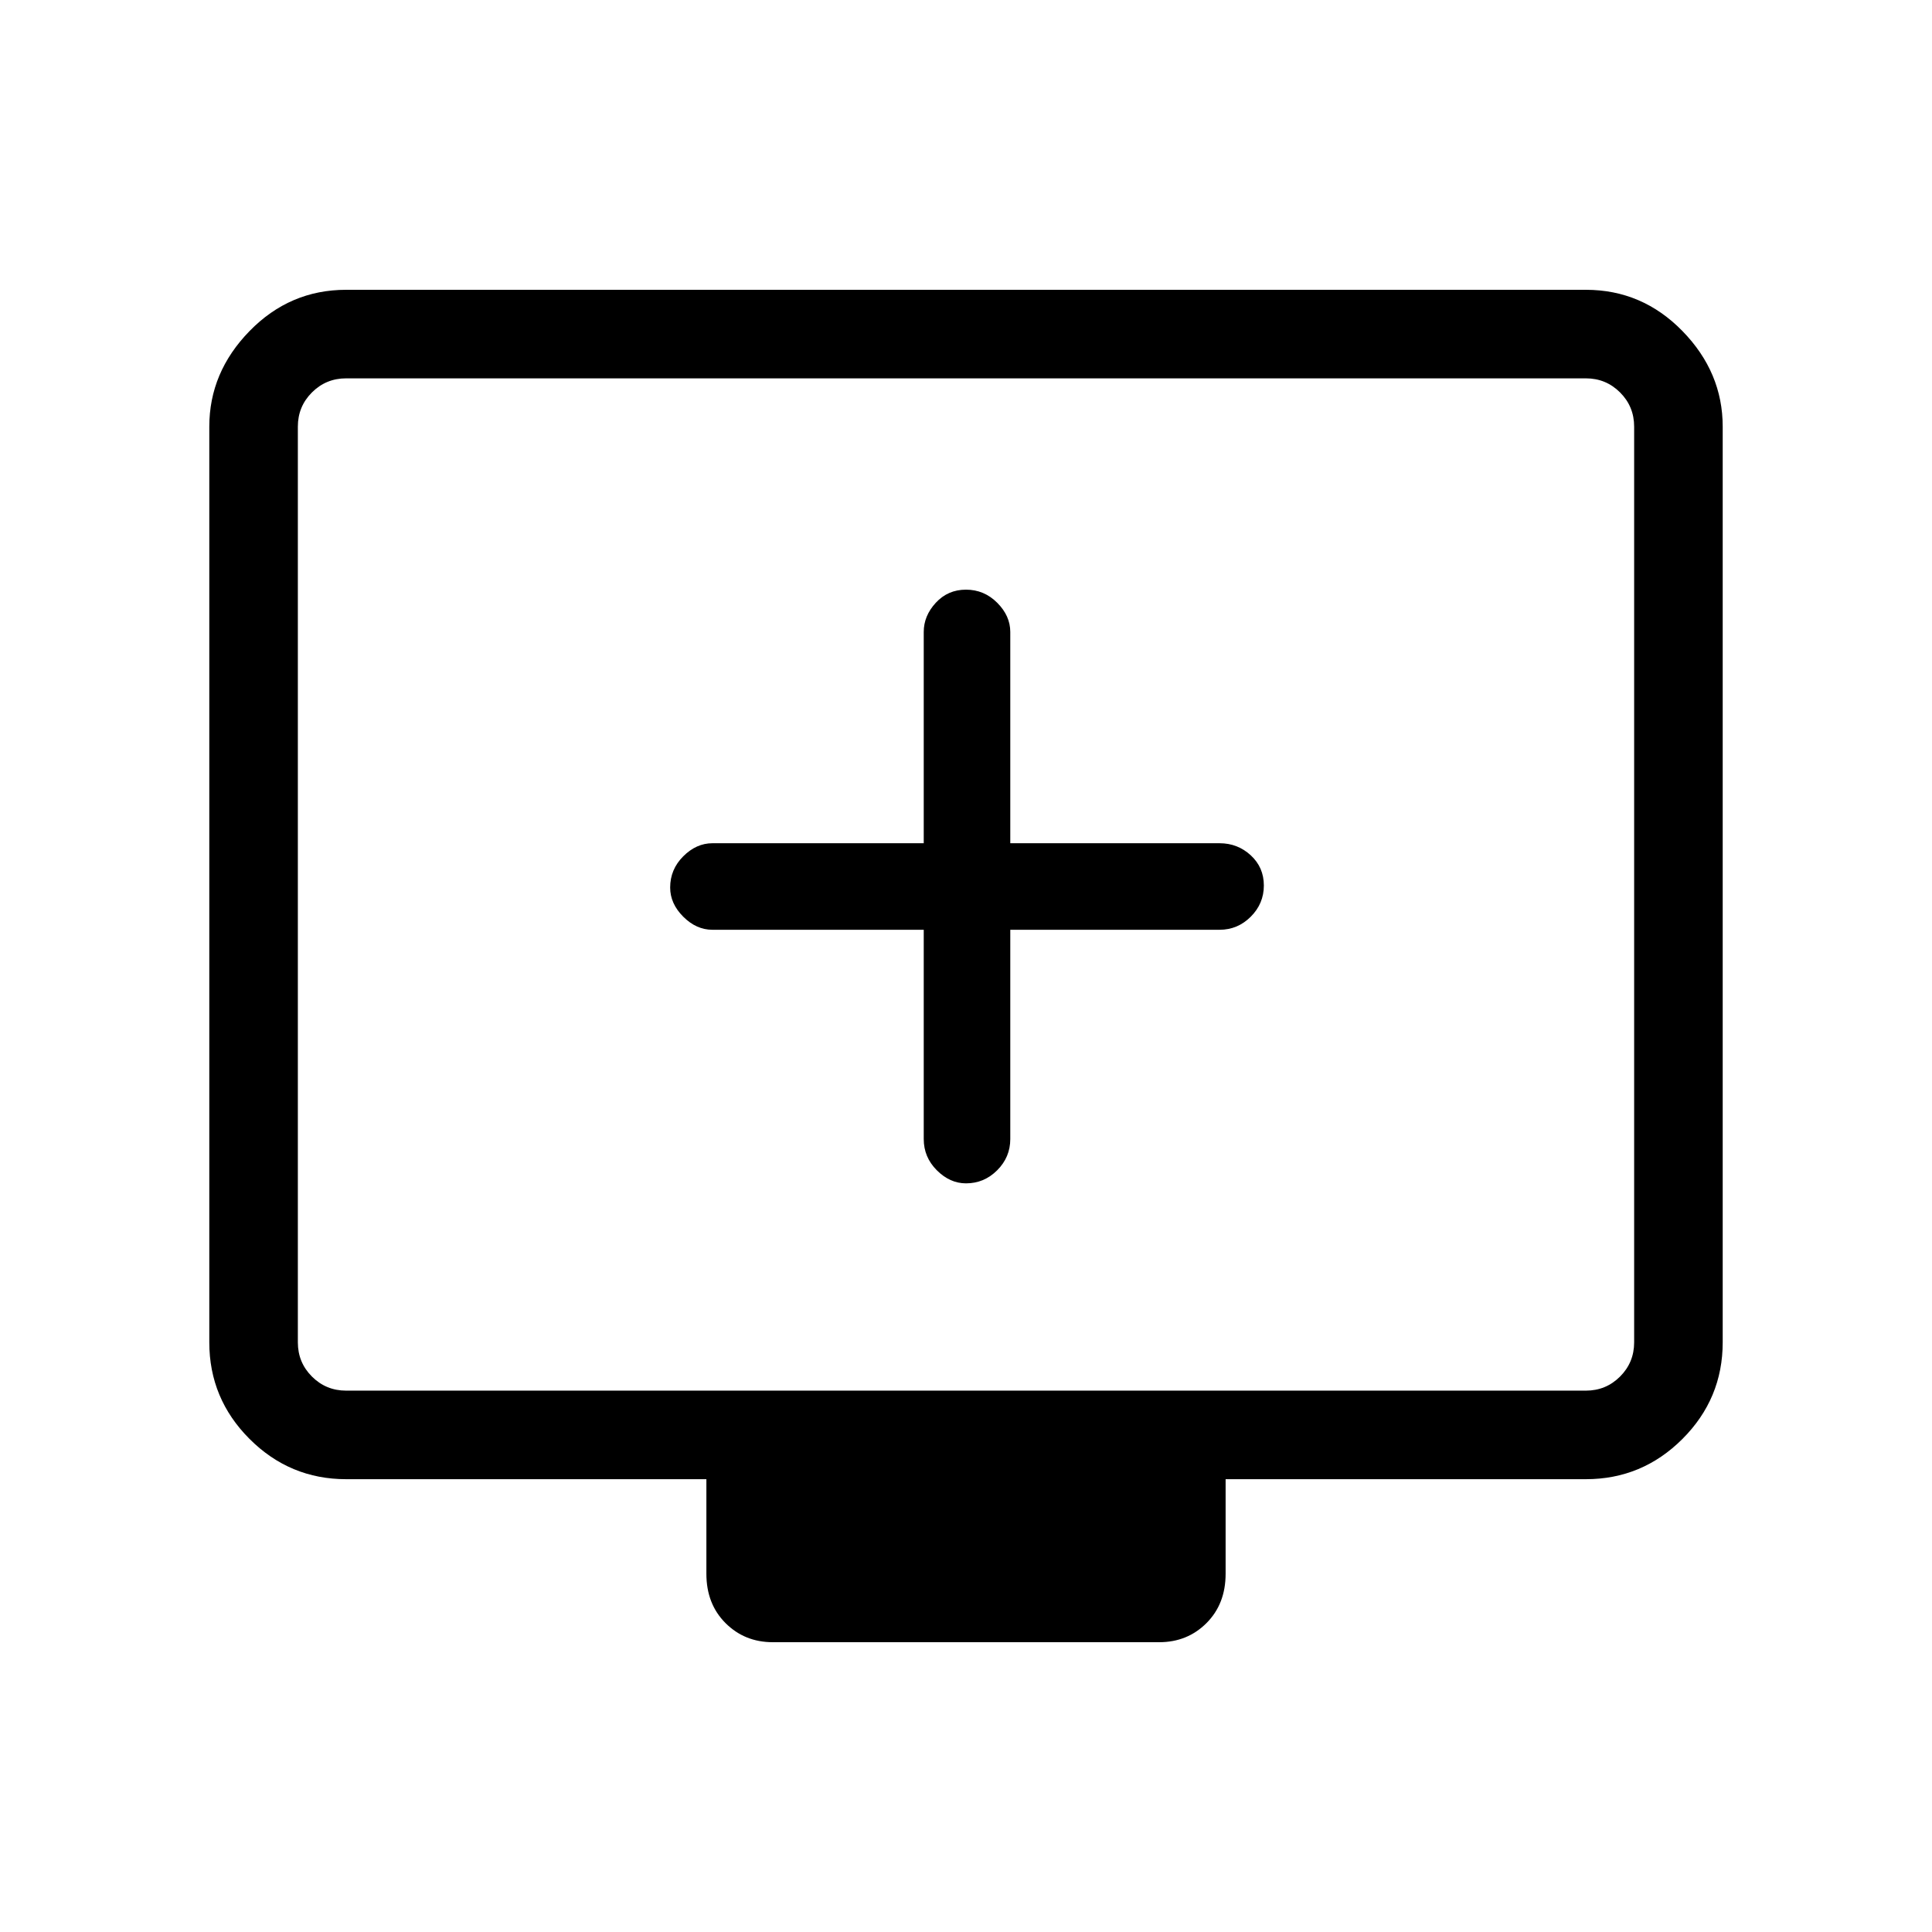 <svg xmlns="http://www.w3.org/2000/svg" height="48" width="48"><path d="M24 29.4Q24.45 29.4 24.775 29.075Q25.1 28.75 25.1 28.3V23.1H30.3Q30.75 23.1 31.075 22.775Q31.4 22.45 31.4 22Q31.4 21.55 31.075 21.25Q30.75 20.95 30.3 20.95H25.1V15.7Q25.1 15.3 24.775 14.975Q24.45 14.65 24 14.65Q23.55 14.65 23.25 14.975Q22.95 15.3 22.95 15.7V20.95H17.7Q17.3 20.95 16.975 21.275Q16.65 21.6 16.65 22.05Q16.65 22.45 16.975 22.775Q17.3 23.1 17.7 23.1H22.95V28.3Q22.95 28.75 23.275 29.075Q23.6 29.4 24 29.4ZM19.2 40.8Q18.5 40.8 18.025 40.325Q17.55 39.85 17.55 39.1V36.75H8.6Q7.2 36.75 6.2 35.75Q5.2 34.75 5.2 33.35V10.6Q5.2 9.25 6.2 8.225Q7.2 7.2 8.6 7.2H39.4Q40.8 7.2 41.8 8.225Q42.8 9.25 42.8 10.6V33.35Q42.8 34.75 41.8 35.75Q40.8 36.75 39.4 36.75H30.45V39.1Q30.45 39.85 29.975 40.325Q29.5 40.8 28.8 40.8ZM8.6 34.55H39.4Q39.9 34.55 40.25 34.2Q40.6 33.85 40.6 33.35V10.6Q40.6 10.1 40.25 9.75Q39.9 9.4 39.4 9.4H8.6Q8.1 9.4 7.75 9.75Q7.4 10.1 7.4 10.6V33.35Q7.4 33.85 7.75 34.2Q8.1 34.55 8.6 34.55ZM7.4 34.55Q7.4 34.55 7.4 34.2Q7.4 33.85 7.4 33.35V10.6Q7.4 10.1 7.4 9.75Q7.4 9.4 7.4 9.4Q7.4 9.4 7.4 9.75Q7.4 10.1 7.4 10.6V33.35Q7.4 33.85 7.4 34.2Q7.4 34.55 7.4 34.55Z"/></svg>
